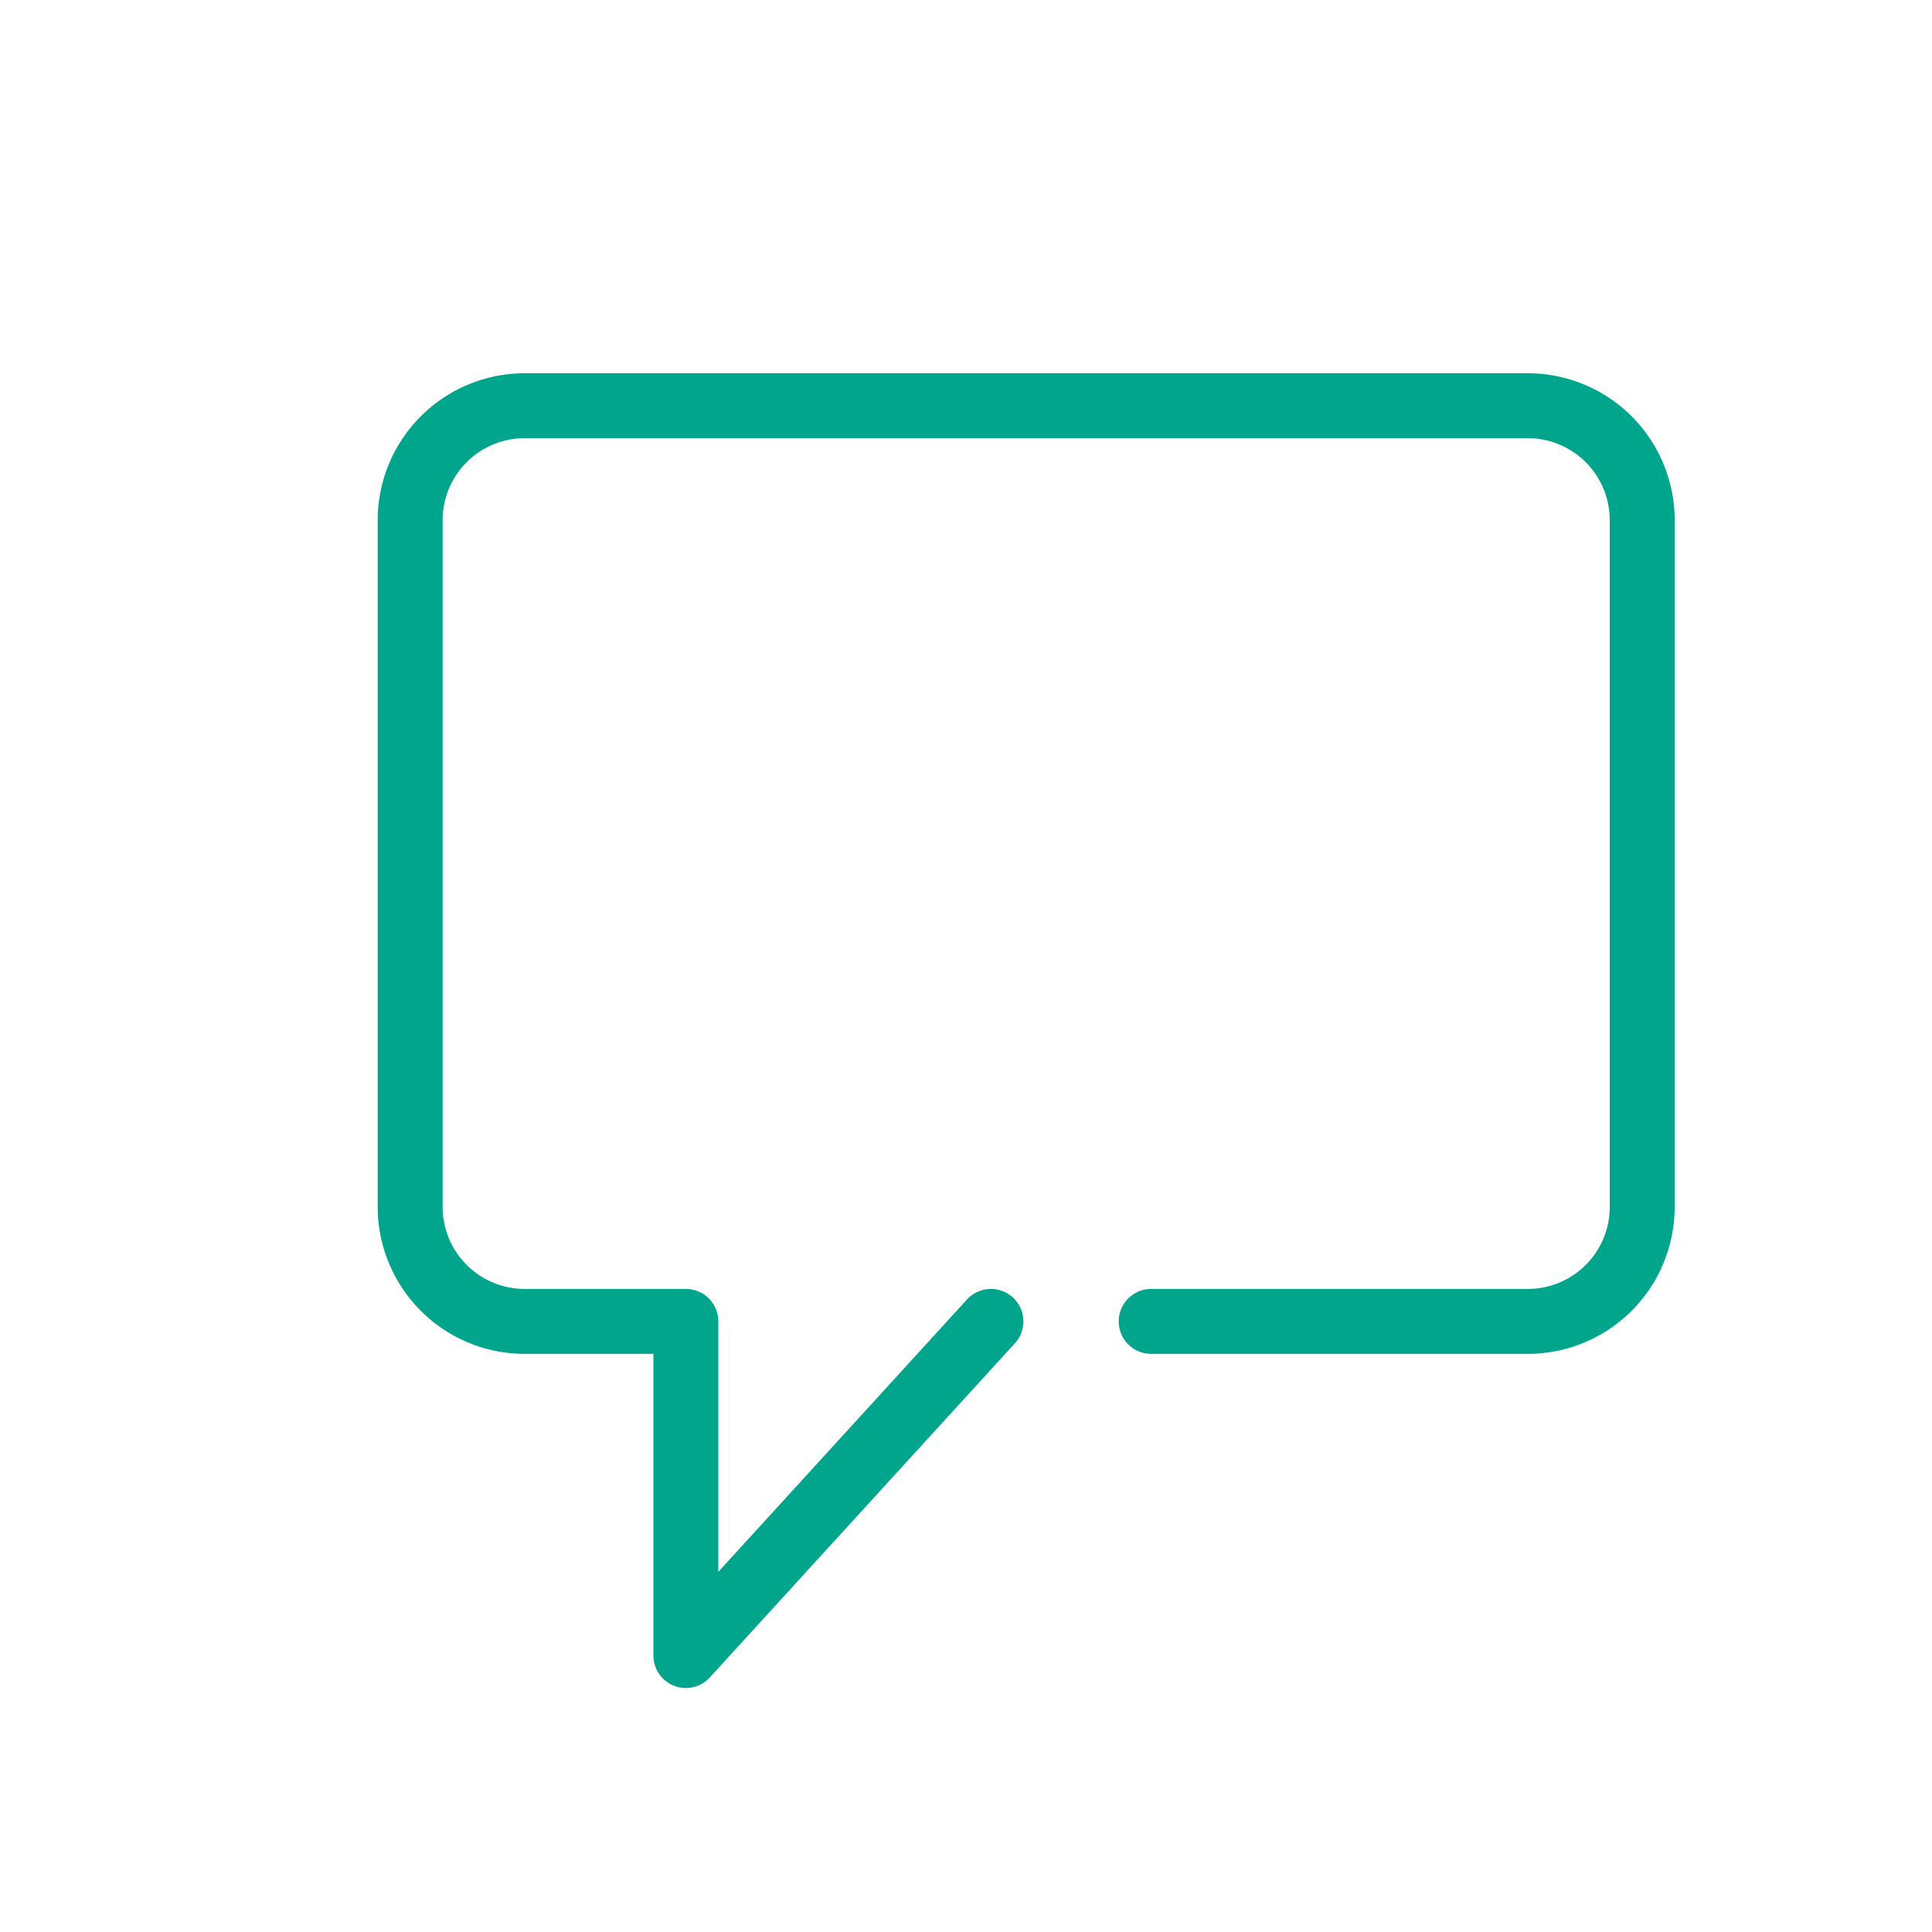 <svg id="Calque_1" data-name="Calque 1" xmlns="http://www.w3.org/2000/svg" viewBox="0 0 200 200"><defs><style>.cls-1{fill:none;stroke:#00a58c;stroke-linecap:round;stroke-linejoin:round;stroke-width:6.72px;}</style></defs><title>icones_projet_3_hackathon</title><path class="cls-1" d="M119.17,136.79h38.91A11.85,11.85,0,0,0,170,125.07V53.72A11.85,11.85,0,0,0,158.08,42H54.38A11.86,11.86,0,0,0,42.46,53.72v71.35a11.86,11.86,0,0,0,11.92,11.72H71v34.59l31.58-34.59"/></svg>